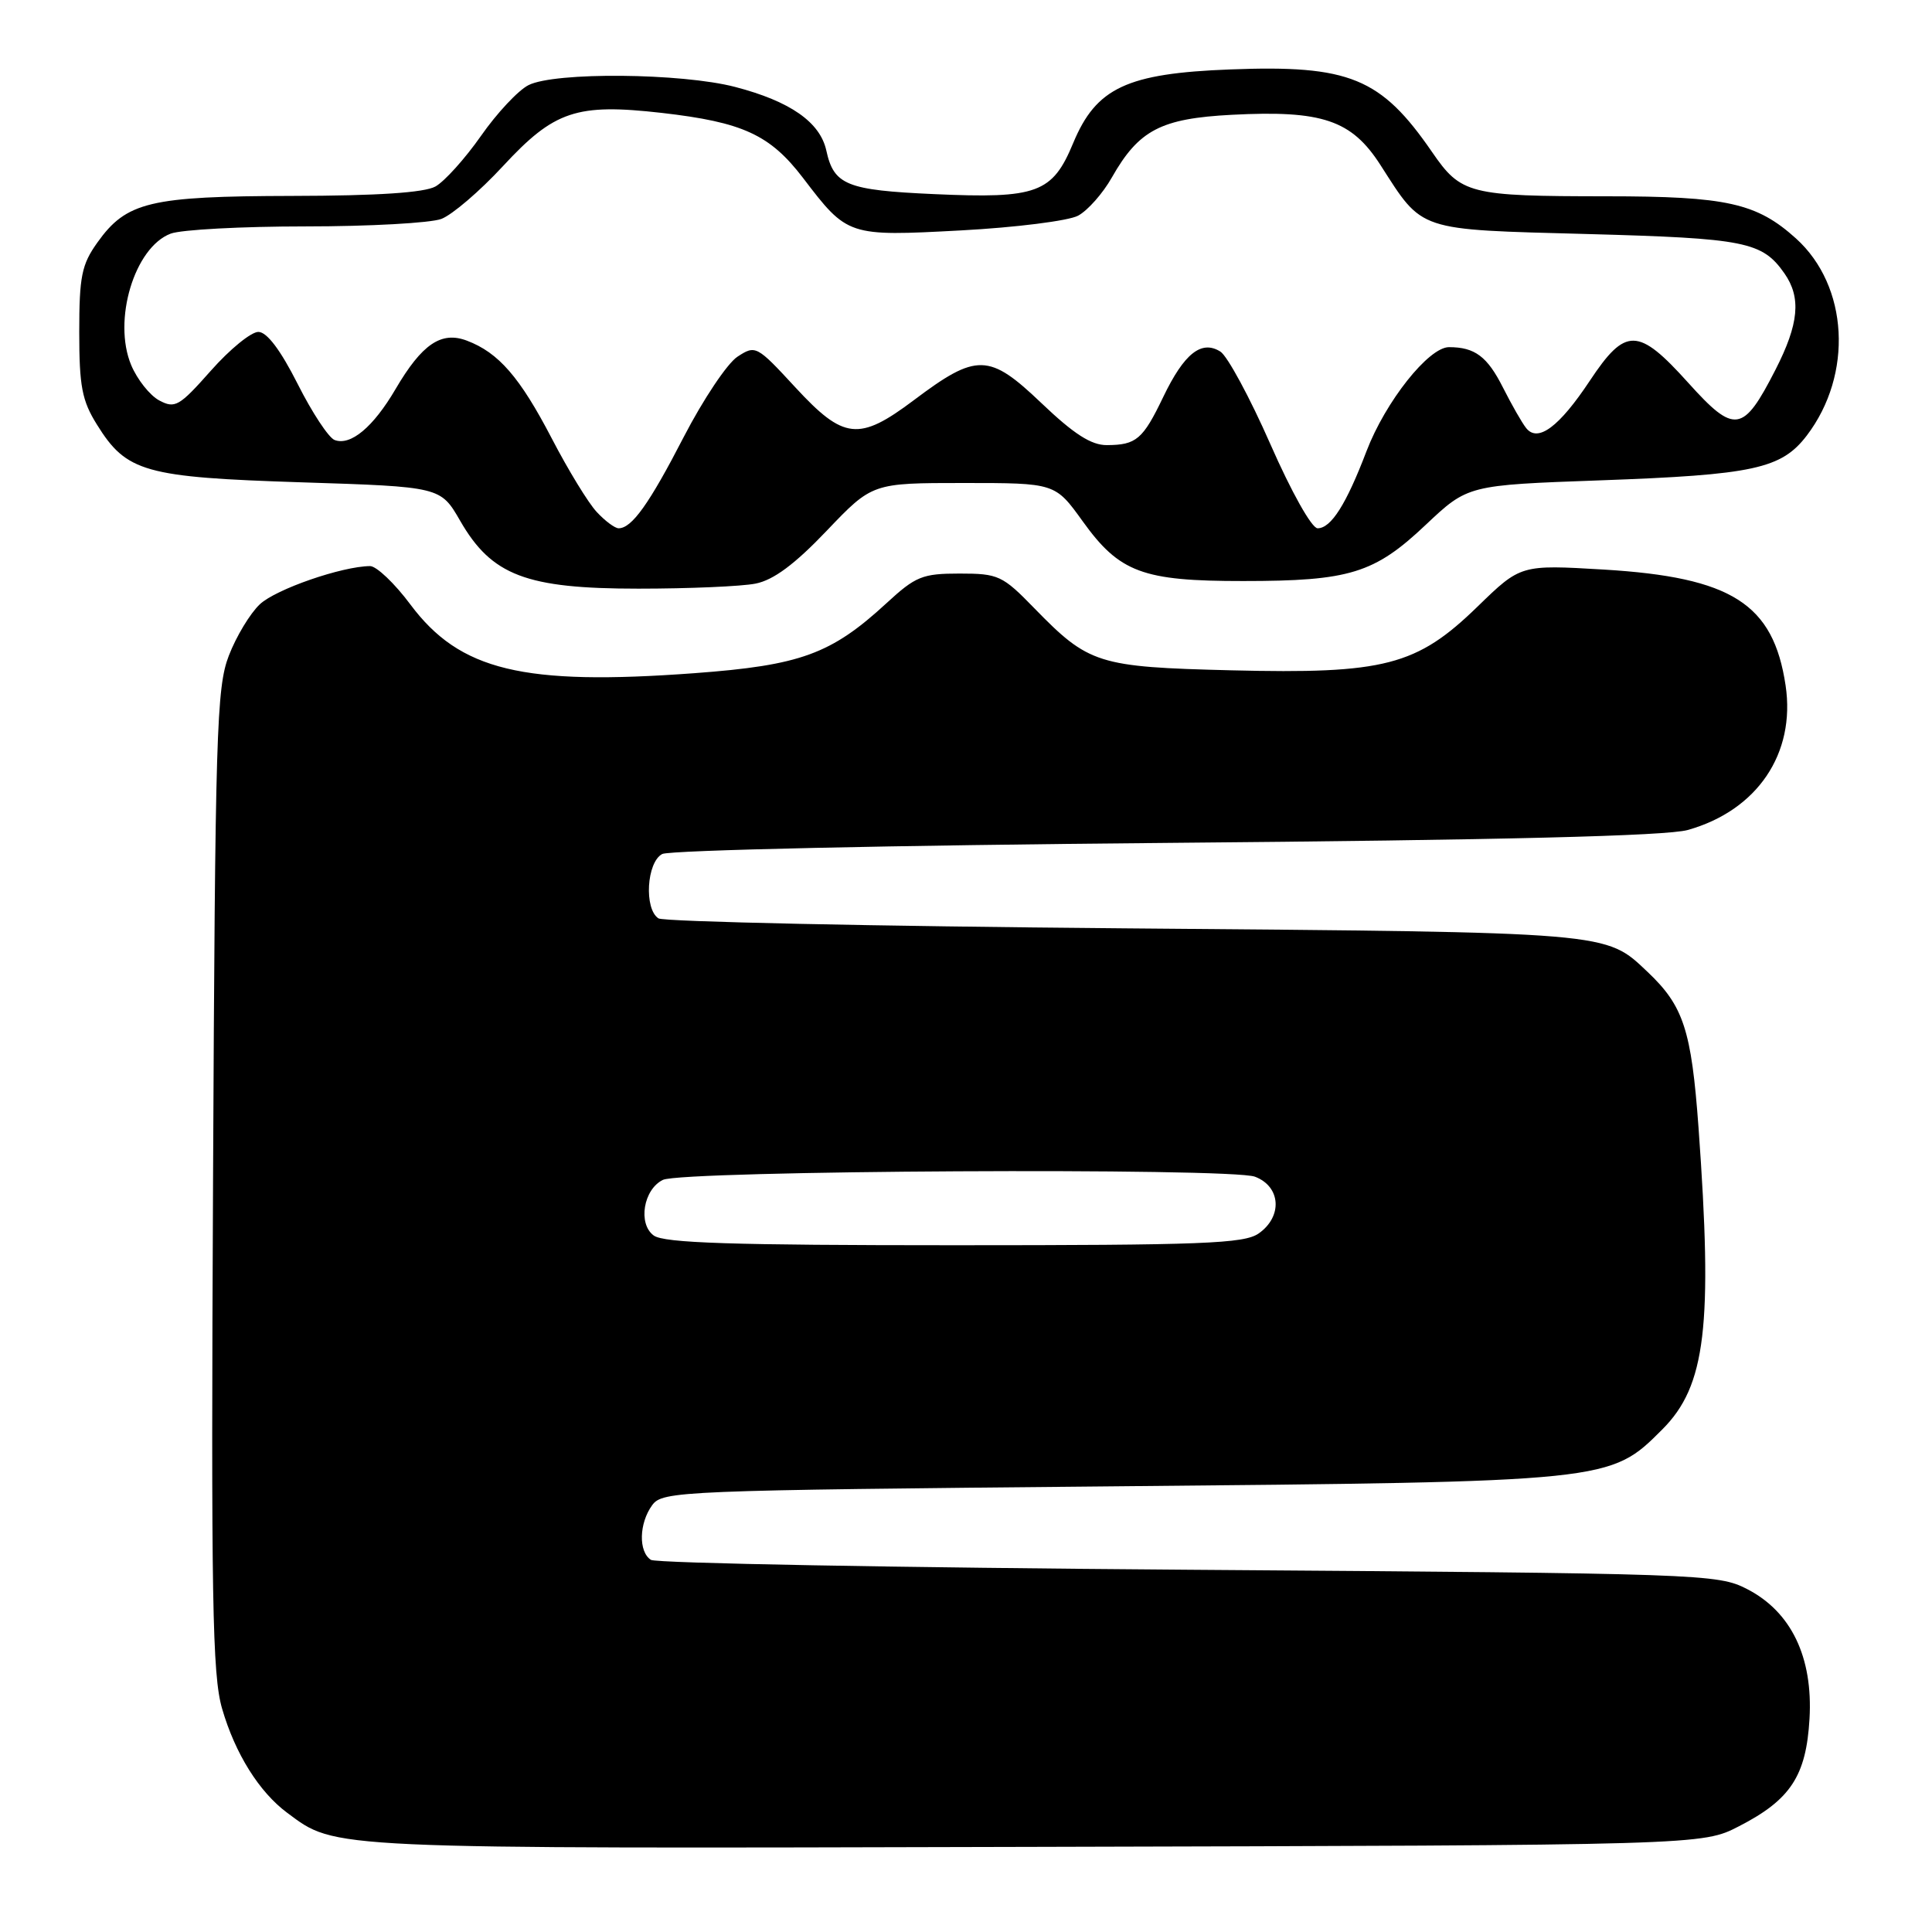 <?xml version="1.0" encoding="UTF-8" standalone="no"?>
<!DOCTYPE svg PUBLIC "-//W3C//DTD SVG 1.1//EN" "http://www.w3.org/Graphics/SVG/1.1/DTD/svg11.dtd" >
<svg xmlns="http://www.w3.org/2000/svg" xmlns:xlink="http://www.w3.org/1999/xlink" version="1.1" viewBox="0 0 256 256">
 <g >
 <path fill="currentColor"
d=" M 230.42 241.99 C 237.26 238.48 239.33 235.32 239.77 227.74 C 240.24 219.58 237.34 213.56 231.50 210.56 C 227.60 208.55 225.68 208.49 157.50 208.00 C 119.00 207.72 86.94 207.14 86.25 206.69 C 84.58 205.61 84.67 201.84 86.42 199.44 C 87.79 197.57 89.93 197.48 147.17 196.95 C 213.48 196.34 213.31 196.36 220.26 189.41 C 226.03 183.64 226.97 175.73 225.06 149.37 C 224.12 136.49 223.07 133.29 218.34 128.81 C 212.67 123.45 213.89 123.55 149.00 123.01 C 115.72 122.73 87.94 122.14 87.25 121.69 C 85.32 120.44 85.68 114.24 87.75 113.16 C 88.72 112.65 118.39 112.00 154.50 111.69 C 199.16 111.31 220.79 110.77 223.63 109.98 C 232.85 107.39 237.95 99.84 236.60 90.82 C 234.98 80.00 229.47 76.49 212.50 75.47 C 201.50 74.82 201.50 74.82 195.79 80.37 C 187.72 88.22 183.46 89.32 163.14 88.82 C 145.46 88.38 144.27 88.00 137.04 80.58 C 132.83 76.25 132.29 76.00 127.15 76.00 C 122.22 76.00 121.33 76.36 117.46 79.93 C 110.13 86.68 106.07 88.16 92.02 89.20 C 69.26 90.88 60.92 88.86 54.38 80.10 C 52.29 77.29 49.88 75.01 49.04 75.01 C 45.31 75.04 36.55 78.07 34.43 80.07 C 33.15 81.27 31.30 84.33 30.32 86.88 C 28.69 91.11 28.51 97.01 28.23 156.35 C 27.96 211.97 28.13 221.95 29.43 226.41 C 31.16 232.37 34.35 237.46 38.06 240.21 C 44.59 245.05 42.66 244.96 137.03 244.72 C 225.56 244.50 225.56 244.50 230.42 241.99 Z  M 100.12 77.33 C 102.49 76.86 105.30 74.78 109.54 70.33 C 115.58 64.00 115.58 64.00 127.70 64.00 C 139.81 64.00 139.81 64.00 143.46 69.07 C 148.34 75.86 151.39 77.00 164.72 76.99 C 178.84 76.99 182.11 75.98 188.92 69.54 C 194.50 64.28 194.50 64.28 212.00 63.65 C 232.36 62.92 236.04 62.12 239.41 57.71 C 245.58 49.60 244.94 37.89 237.98 31.60 C 232.77 26.90 228.80 26.01 212.88 26.01 C 194.65 26.00 193.60 25.73 189.76 20.15 C 182.98 10.30 178.81 8.59 163.01 9.20 C 149.32 9.72 145.25 11.63 142.21 18.94 C 139.45 25.60 137.43 26.34 123.75 25.72 C 112.18 25.20 110.49 24.52 109.49 19.94 C 108.66 16.18 104.70 13.42 97.41 11.52 C 90.30 9.67 73.51 9.52 70.03 11.28 C 68.66 11.97 65.83 15.00 63.73 18.01 C 61.62 21.02 58.91 24.03 57.70 24.71 C 56.22 25.53 50.02 25.94 38.72 25.96 C 19.84 26.00 16.75 26.74 12.90 32.14 C 10.82 35.05 10.50 36.63 10.50 44.00 C 10.50 51.18 10.86 53.09 12.85 56.27 C 16.76 62.56 19.16 63.24 39.94 63.91 C 58.37 64.50 58.37 64.50 60.97 69.00 C 65.15 76.26 69.71 78.00 84.59 78.00 C 91.28 78.00 98.27 77.70 100.12 77.33 Z  M 86.62 163.71 C 84.50 162.16 85.26 157.59 87.84 156.34 C 90.41 155.09 163.08 154.70 166.29 155.92 C 169.72 157.22 169.98 161.20 166.78 163.44 C 164.86 164.79 159.32 165.00 126.47 165.00 C 96.96 165.00 87.99 164.71 86.62 163.71 Z  M 79.07 67.84 C 77.96 66.66 75.28 62.27 73.11 58.09 C 68.88 49.97 66.07 46.73 61.87 45.14 C 58.47 43.85 55.92 45.58 52.41 51.56 C 49.45 56.61 46.45 59.11 44.33 58.30 C 43.54 57.99 41.34 54.65 39.44 50.87 C 37.17 46.38 35.37 43.99 34.24 43.98 C 33.28 43.97 30.45 46.28 27.94 49.12 C 23.75 53.85 23.19 54.17 21.10 53.06 C 19.85 52.39 18.18 50.28 17.38 48.37 C 14.91 42.45 17.81 32.78 22.61 30.96 C 24.00 30.43 32.05 30.00 40.50 30.00 C 48.95 30.00 57.04 29.55 58.48 29.01 C 59.92 28.46 63.59 25.32 66.64 22.02 C 73.45 14.66 76.39 13.68 87.69 14.96 C 98.42 16.19 102.03 17.85 106.40 23.57 C 112.31 31.32 112.35 31.33 127.35 30.53 C 134.60 30.14 141.58 29.26 142.85 28.58 C 144.12 27.90 146.14 25.62 147.33 23.51 C 150.90 17.23 153.81 15.70 163.23 15.21 C 175.20 14.59 179.09 15.90 182.92 21.87 C 188.60 30.72 187.63 30.40 210.34 31.01 C 231.28 31.58 233.50 32.02 236.45 36.23 C 238.69 39.44 238.37 42.92 235.25 49.01 C 230.97 57.38 229.85 57.55 223.70 50.72 C 217.06 43.35 215.40 43.31 210.66 50.45 C 206.60 56.57 203.78 58.67 202.23 56.73 C 201.68 56.05 200.31 53.64 199.16 51.37 C 197.08 47.24 195.43 46.00 192.00 46.00 C 189.30 46.00 183.58 53.22 181.07 59.78 C 178.38 66.84 176.37 70.00 174.59 70.00 C 173.81 70.00 171.12 65.20 168.32 58.83 C 165.62 52.69 162.64 47.18 161.71 46.59 C 159.20 45.01 156.91 46.83 154.14 52.59 C 151.44 58.22 150.57 58.96 146.68 58.98 C 144.60 59.00 142.30 57.52 137.99 53.41 C 131.05 46.79 129.43 46.75 121.07 53.04 C 113.81 58.49 111.80 58.27 105.39 51.33 C 100.26 45.77 100.11 45.70 97.71 47.27 C 96.37 48.15 93.17 52.93 90.61 57.88 C 86.03 66.76 83.72 70.00 81.97 70.00 C 81.48 70.00 80.17 69.03 79.07 67.84 Z "/>
</g>
</svg>